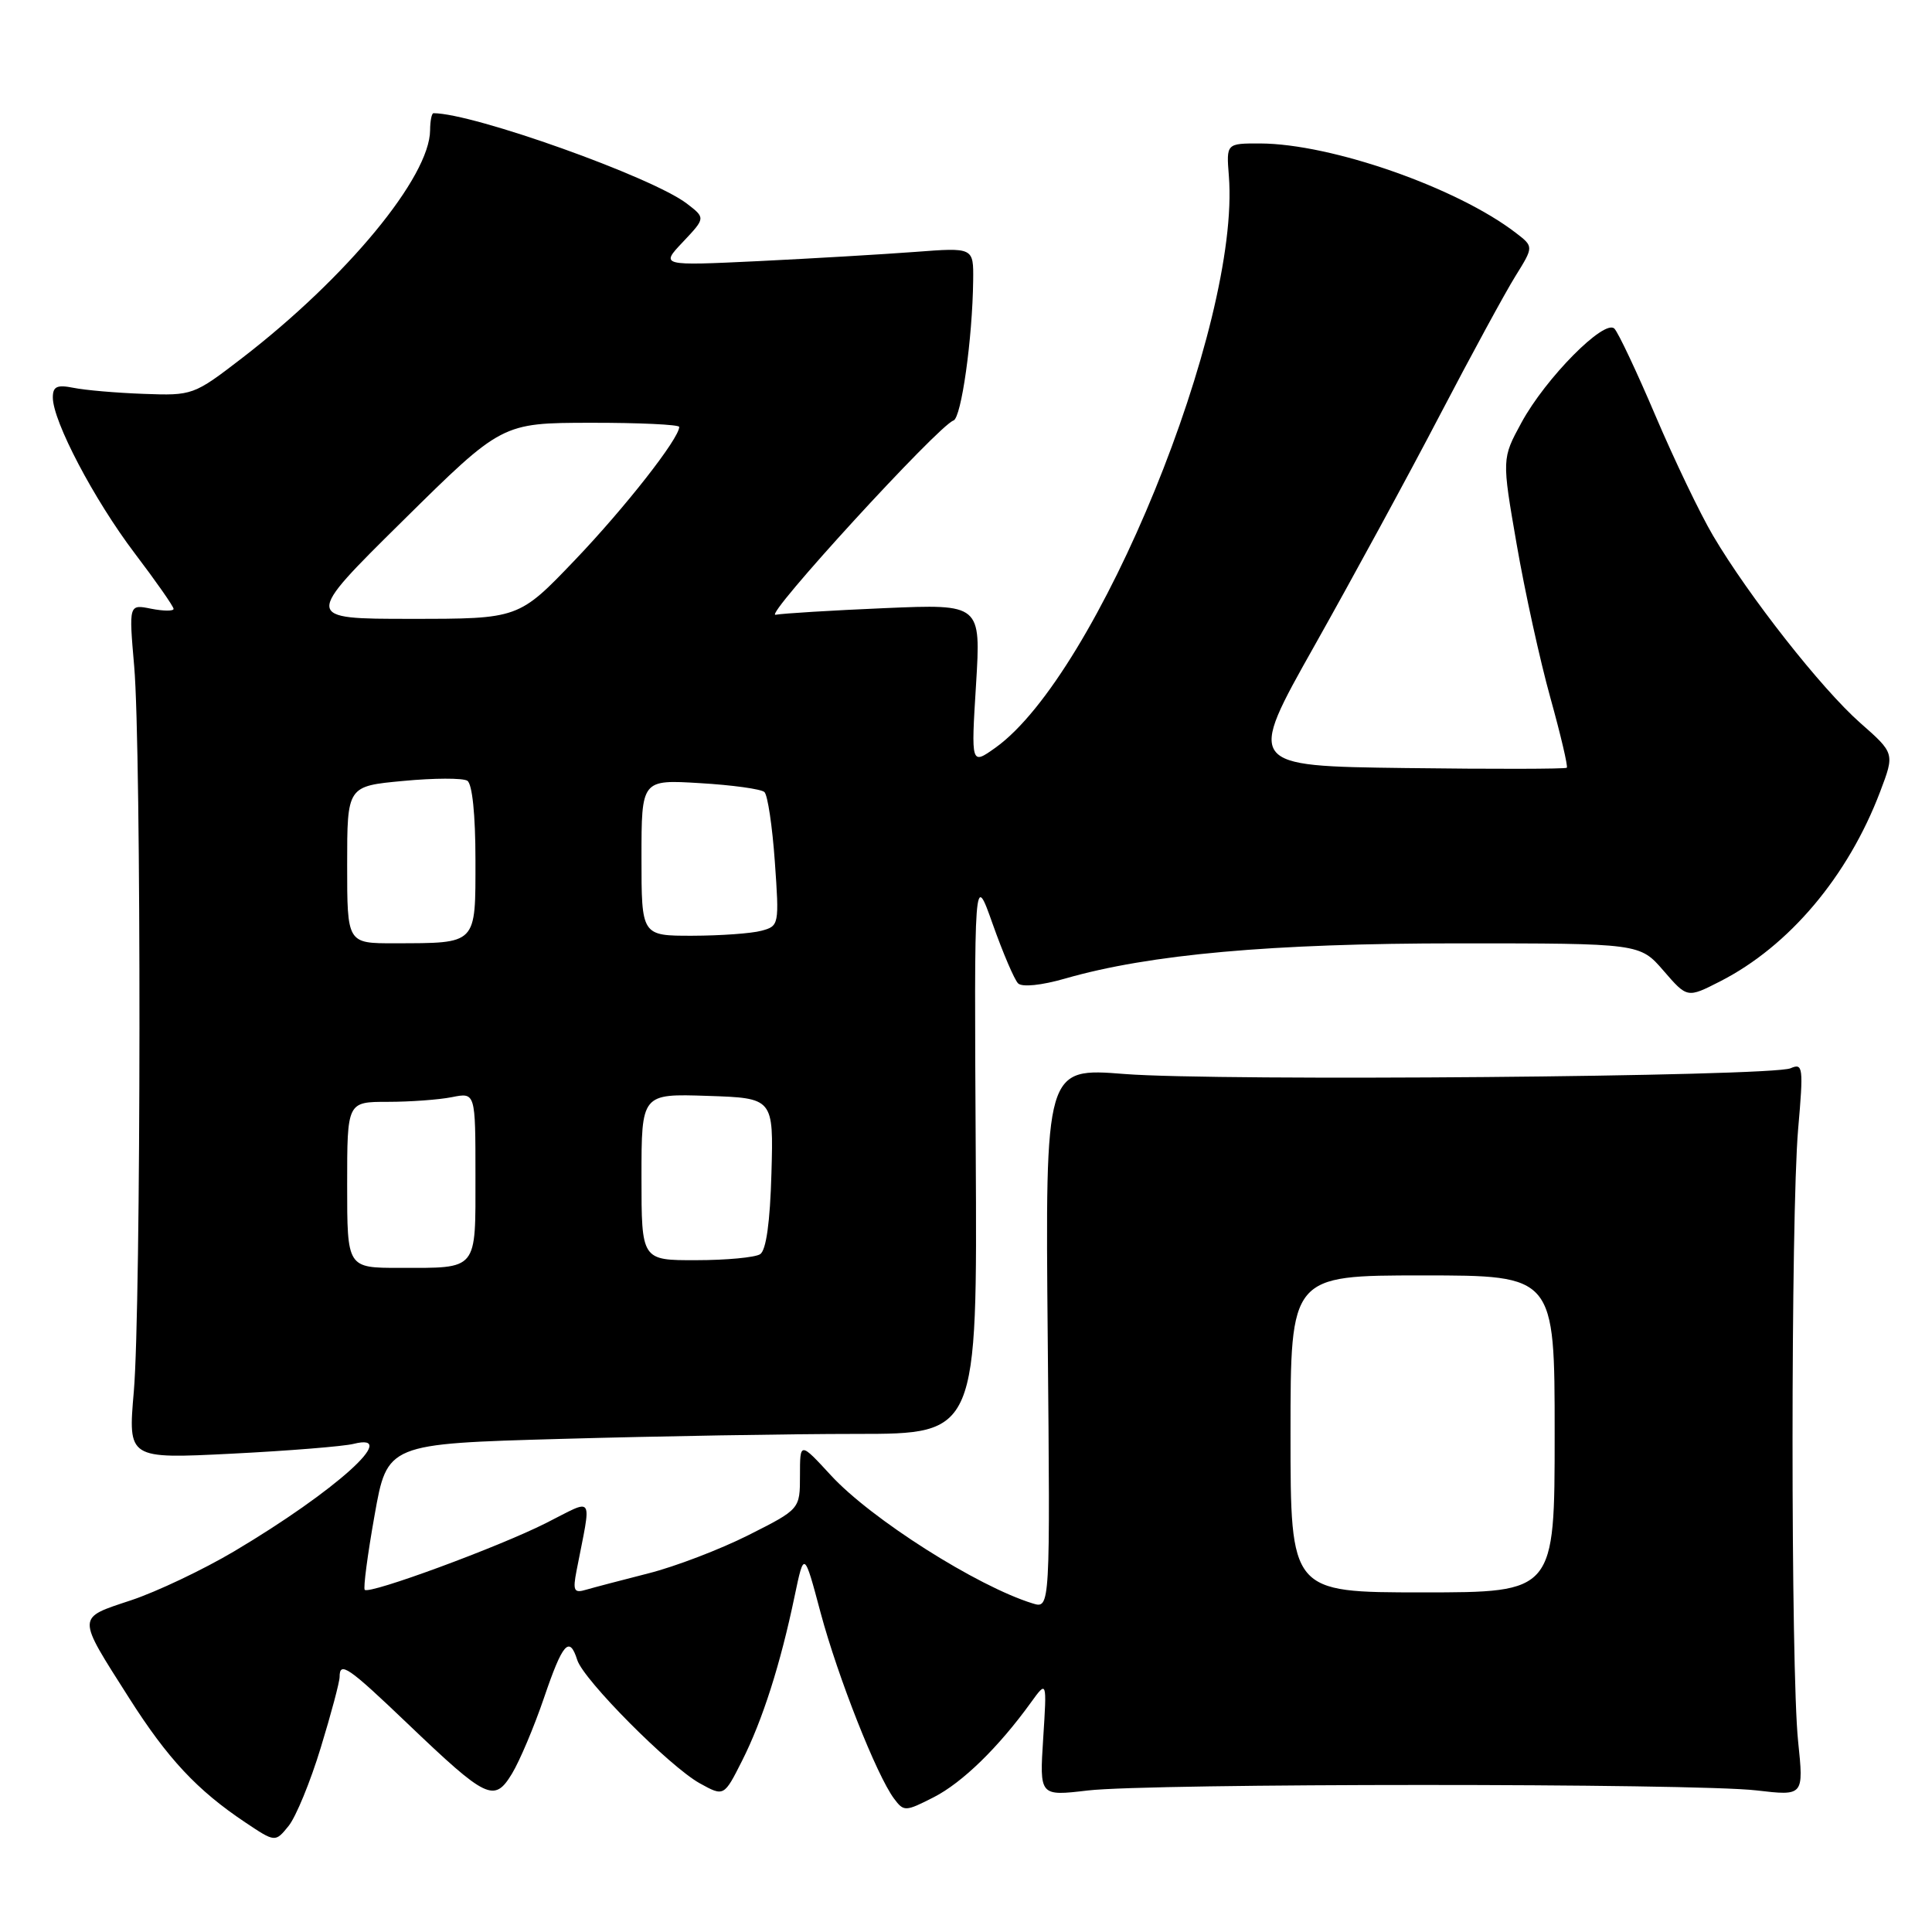 <?xml version="1.0" encoding="UTF-8" standalone="no"?>
<!DOCTYPE svg PUBLIC "-//W3C//DTD SVG 1.1//EN" "http://www.w3.org/Graphics/SVG/1.1/DTD/svg11.dtd" >
<svg xmlns="http://www.w3.org/2000/svg" xmlns:xlink="http://www.w3.org/1999/xlink" version="1.1" viewBox="0 0 256 256">
 <g >
 <path fill="currentColor"
d=" M 42.50 231.58 C 43.88 227.08 45.00 222.86 45.00 222.20 C 45.00 220.08 46.13 220.86 54.03 228.41 C 64.50 238.41 65.49 238.89 67.84 235.02 C 68.86 233.34 70.77 228.82 72.08 224.98 C 74.56 217.69 75.45 216.68 76.49 219.96 C 77.33 222.61 88.71 234.06 92.71 236.29 C 95.93 238.07 95.93 238.07 98.34 233.29 C 101.04 227.94 103.42 220.49 105.29 211.50 C 106.55 205.50 106.55 205.50 108.73 213.68 C 111.03 222.25 116.15 235.21 118.46 238.32 C 119.77 240.07 119.96 240.06 123.73 238.14 C 127.52 236.20 132.30 231.55 136.61 225.58 C 138.72 222.66 138.72 222.66 138.23 230.33 C 137.74 238.00 137.74 238.00 144.12 237.25 C 152.35 236.28 224.56 236.27 232.76 237.24 C 239.01 237.97 239.01 237.97 238.26 230.74 C 237.27 221.31 237.28 161.08 238.26 149.64 C 238.98 141.39 238.91 140.83 237.26 141.55 C 234.73 142.66 161.48 143.29 149.00 142.31 C 138.50 141.48 138.50 141.48 138.83 177.33 C 139.16 213.18 139.16 213.18 136.83 212.46 C 129.47 210.19 115.42 201.27 110.11 195.50 C 106.00 191.04 106.00 191.04 106.00 195.51 C 106.00 199.97 106.00 199.97 99.16 203.42 C 95.40 205.31 89.44 207.59 85.91 208.48 C 82.39 209.38 78.67 210.35 77.65 210.65 C 76.05 211.13 75.88 210.78 76.40 208.10 C 78.40 197.79 78.88 198.53 72.34 201.82 C 66.04 205.00 48.96 211.29 48.33 210.66 C 48.12 210.45 48.70 206.01 49.63 200.80 C 51.31 191.31 51.31 191.31 74.40 190.66 C 87.11 190.30 104.70 190.00 113.50 190.00 C 129.50 190.00 129.50 190.00 129.29 152.75 C 129.08 115.50 129.08 115.50 131.54 122.45 C 132.90 126.28 134.41 129.81 134.90 130.30 C 135.43 130.83 137.99 130.57 141.15 129.66 C 152.31 126.45 168.47 125.00 193.18 125.00 C 217.29 125.00 217.29 125.00 220.43 128.63 C 223.57 132.26 223.57 132.26 227.92 130.04 C 237.06 125.38 244.87 116.12 249.13 104.90 C 251.06 99.81 251.06 99.81 246.47 95.77 C 241.36 91.26 231.72 79.00 226.99 70.98 C 225.28 68.09 221.86 60.95 219.37 55.11 C 216.89 49.28 214.43 44.07 213.92 43.55 C 212.62 42.21 204.81 50.09 201.60 56.00 C 199.00 60.78 199.00 60.78 200.97 72.14 C 202.05 78.39 204.06 87.53 205.43 92.45 C 206.80 97.38 207.78 101.55 207.61 101.73 C 207.43 101.90 197.82 101.92 186.24 101.77 C 165.20 101.50 165.20 101.50 174.21 85.50 C 179.16 76.70 186.63 62.98 190.79 55.00 C 194.96 47.02 199.46 38.74 200.80 36.59 C 203.23 32.68 203.23 32.68 200.86 30.86 C 193.06 24.86 176.43 19.05 166.99 19.01 C 162.49 19.00 162.49 19.00 162.83 23.31 C 164.39 42.99 145.42 89.44 131.88 99.09 C 128.67 101.37 128.67 101.37 129.33 90.71 C 129.98 80.04 129.98 80.04 117.24 80.58 C 110.23 80.88 103.72 81.28 102.77 81.46 C 101.07 81.80 124.34 56.39 126.34 55.72 C 127.38 55.37 128.86 44.88 128.95 37.15 C 129.00 32.79 129.00 32.79 121.25 33.38 C 116.99 33.70 107.65 34.25 100.50 34.60 C 87.50 35.22 87.50 35.22 90.50 32.05 C 93.49 28.88 93.49 28.88 91.00 26.97 C 86.40 23.45 62.72 15.00 57.44 15.00 C 57.20 15.00 57.00 16.01 56.99 17.25 C 56.96 23.43 45.95 36.77 32.03 47.48 C 25.67 52.37 25.50 52.43 19.04 52.19 C 15.44 52.06 11.26 51.70 9.75 51.39 C 7.55 50.95 7.00 51.21 7.00 52.67 C 7.00 55.81 12.46 66.20 17.84 73.30 C 20.68 77.04 23.00 80.36 23.00 80.68 C 23.00 80.99 21.67 80.98 20.03 80.66 C 17.07 80.06 17.07 80.06 17.78 88.28 C 18.74 99.26 18.70 173.16 17.73 184.40 C 16.96 193.31 16.96 193.31 30.70 192.62 C 38.26 192.24 45.53 191.65 46.85 191.32 C 53.18 189.73 44.46 197.58 31.04 205.55 C 26.94 207.98 20.78 210.91 17.35 212.05 C 10.10 214.46 10.11 213.99 17.11 225.00 C 22.21 233.03 26.12 237.21 32.49 241.47 C 36.47 244.13 36.47 244.13 38.24 241.95 C 39.21 240.75 41.13 236.09 42.50 231.58 Z  M 171.00 190.00 C 171.00 169.00 171.00 169.00 188.50 169.00 C 206.00 169.00 206.00 169.00 206.00 190.00 C 206.00 211.00 206.00 211.00 188.50 211.00 C 171.00 211.00 171.00 211.00 171.00 190.00 Z  M 46.00 157.00 C 46.00 146.00 46.00 146.00 51.37 146.00 C 54.33 146.00 58.16 145.72 59.87 145.38 C 63.00 144.75 63.00 144.75 63.00 155.77 C 63.00 168.50 63.42 168.00 52.92 168.00 C 46.00 168.00 46.00 168.00 46.00 157.00 Z  M 85.00 155.96 C 85.00 144.92 85.00 144.92 93.75 145.21 C 102.50 145.50 102.50 145.50 102.22 155.46 C 102.04 161.95 101.52 165.68 100.72 166.19 C 100.05 166.62 96.24 166.98 92.25 166.98 C 85.00 167.00 85.00 167.00 85.00 155.96 Z  M 46.00 114.59 C 46.00 104.17 46.00 104.17 53.42 103.48 C 57.50 103.09 61.32 103.08 61.92 103.45 C 62.58 103.86 63.00 107.97 63.00 113.94 C 63.00 125.27 63.30 124.96 52.25 124.99 C 46.00 125.00 46.00 125.00 46.00 114.59 Z  M 85.00 113.65 C 85.00 103.30 85.00 103.30 92.75 103.77 C 97.01 104.02 100.85 104.55 101.29 104.95 C 101.72 105.35 102.34 109.50 102.67 114.18 C 103.26 122.53 103.23 122.71 100.89 123.33 C 99.57 123.69 95.46 123.98 91.75 123.99 C 85.00 124.00 85.00 124.00 85.00 113.65 Z  M 53.36 69.02 C 66.50 56.04 66.50 56.04 78.25 56.02 C 84.71 56.01 90.00 56.26 90.00 56.57 C 90.00 58.10 82.82 67.26 76.17 74.22 C 68.73 82.00 68.73 82.00 54.47 82.00 C 40.22 82.00 40.22 82.00 53.36 69.02 Z "/>
</g>
</svg>